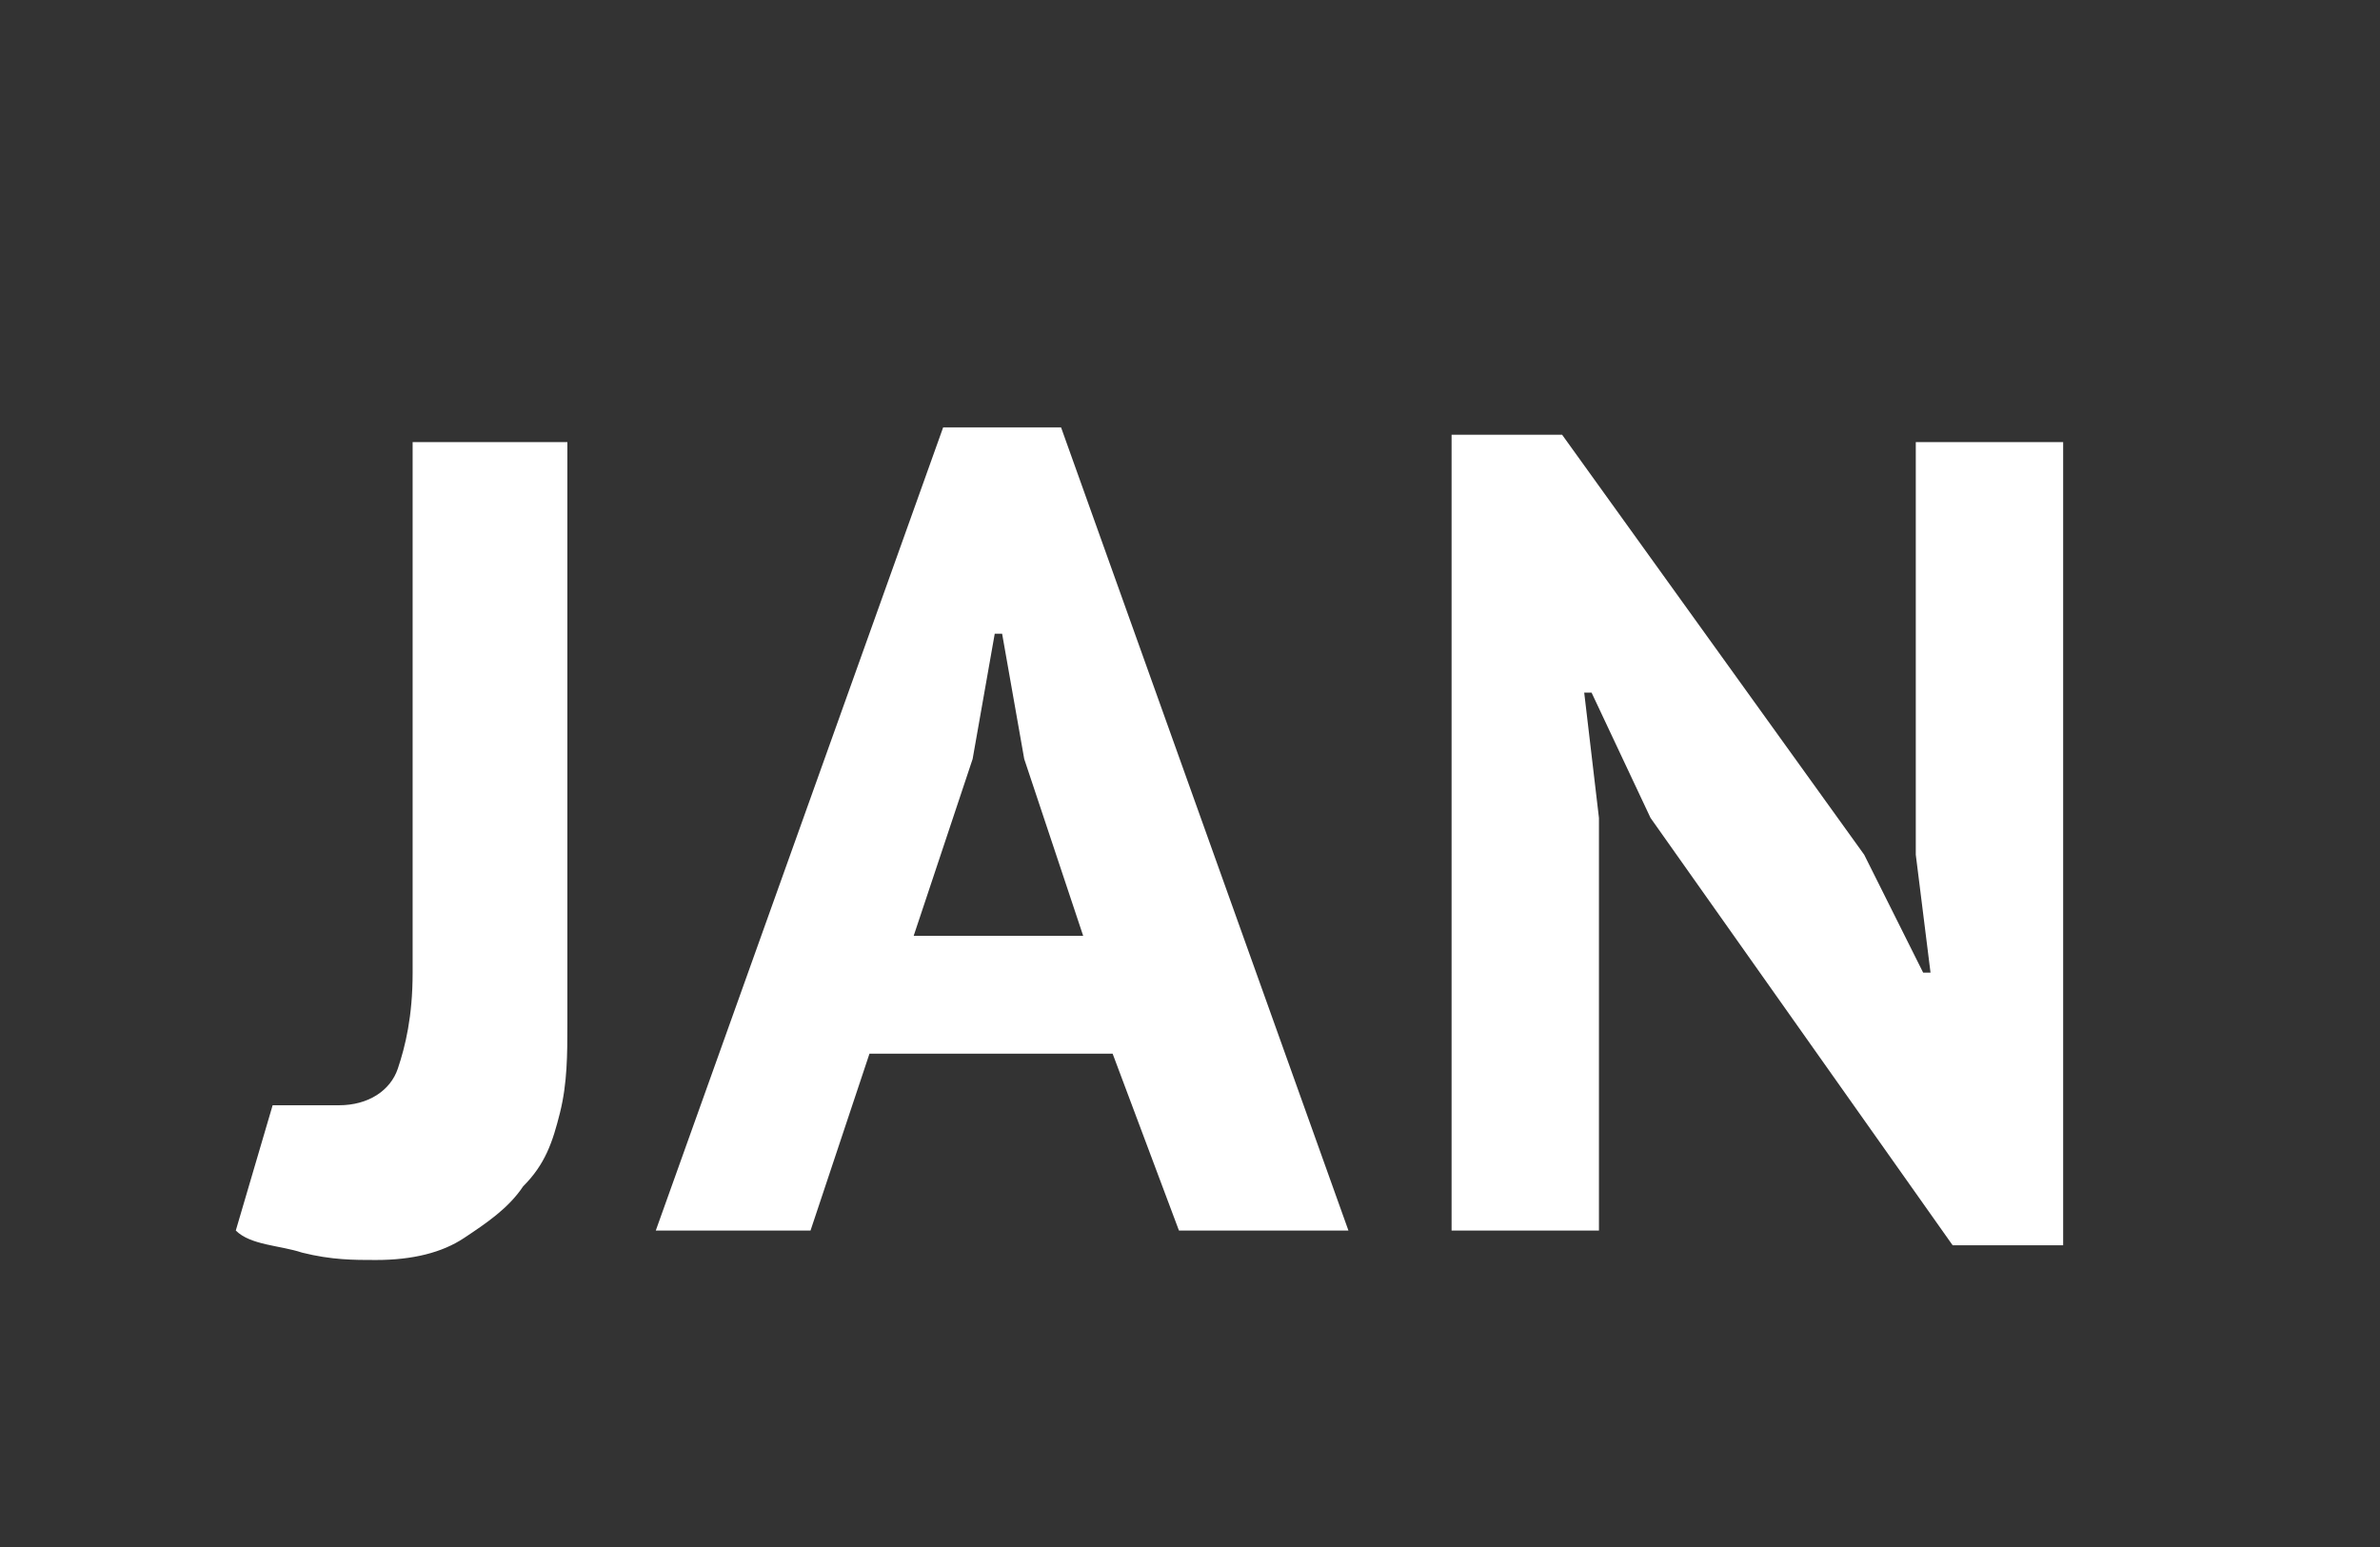 <?xml version="1.0" encoding="utf-8"?>
<!-- Generator: Adobe Illustrator 18.1.1, SVG Export Plug-In . SVG Version: 6.00 Build 0)  -->
<!DOCTYPE svg PUBLIC "-//W3C//DTD SVG 1.1//EN" "http://www.w3.org/Graphics/SVG/1.1/DTD/svg11.dtd">
<svg version="1.1" id="Vrstva_1" xmlns="http://www.w3.org/2000/svg" xmlns:xlink="http://www.w3.org/1999/xlink" x="0px" y="0px"
	 viewBox="0 0 32.3 21" enable-background="new 0 0 32.3 21" xml:space="preserve">
<rect x="0" y="0" width="32.3" height="21" fill="#333333" stroke="none"/>
<g>
	<path fill="#FFFFFF" d="M5.6,6h2.1v7.9c0,0.4,0,0.8-0.1,1.2c-0.1,0.4-0.2,0.7-0.5,1c-0.2,0.3-0.5,0.5-0.8,0.7
		c-0.3,0.2-0.7,0.3-1.2,0.3c-0.3,0-0.6,0-1-0.1c-0.3-0.1-0.7-0.1-0.9-0.3l0.5-1.7C3.9,15,4.2,15,4.6,15c0.4,0,0.7-0.2,0.8-0.5
		c0.1-0.3,0.2-0.7,0.2-1.3V6z"/>
	<path fill="#FFFFFF" d="M15.1,14.3h-3.3L11,16.7H8.9l3.9-10.9h1.6l3.9,10.9H16L15.1,14.3z M12.4,12.7h2.3l-0.8-2.4l-0.3-1.7h-0.1
		l-0.3,1.7L12.4,12.7z"/>
	<path fill="#FFFFFF" d="M22.4,11.1l-0.8-1.7h-0.1l0.2,1.7v5.6h-2V5.9h1.5l4.1,5.7l0.8,1.6h0.1L26,11.6V6h2v10.9h-1.5L22.4,11.1z"/>
</g>
<g>
</g>
<g>
</g>
<g>
</g>
<g>
</g>
<g>
</g>
<g>
</g>
</svg>
